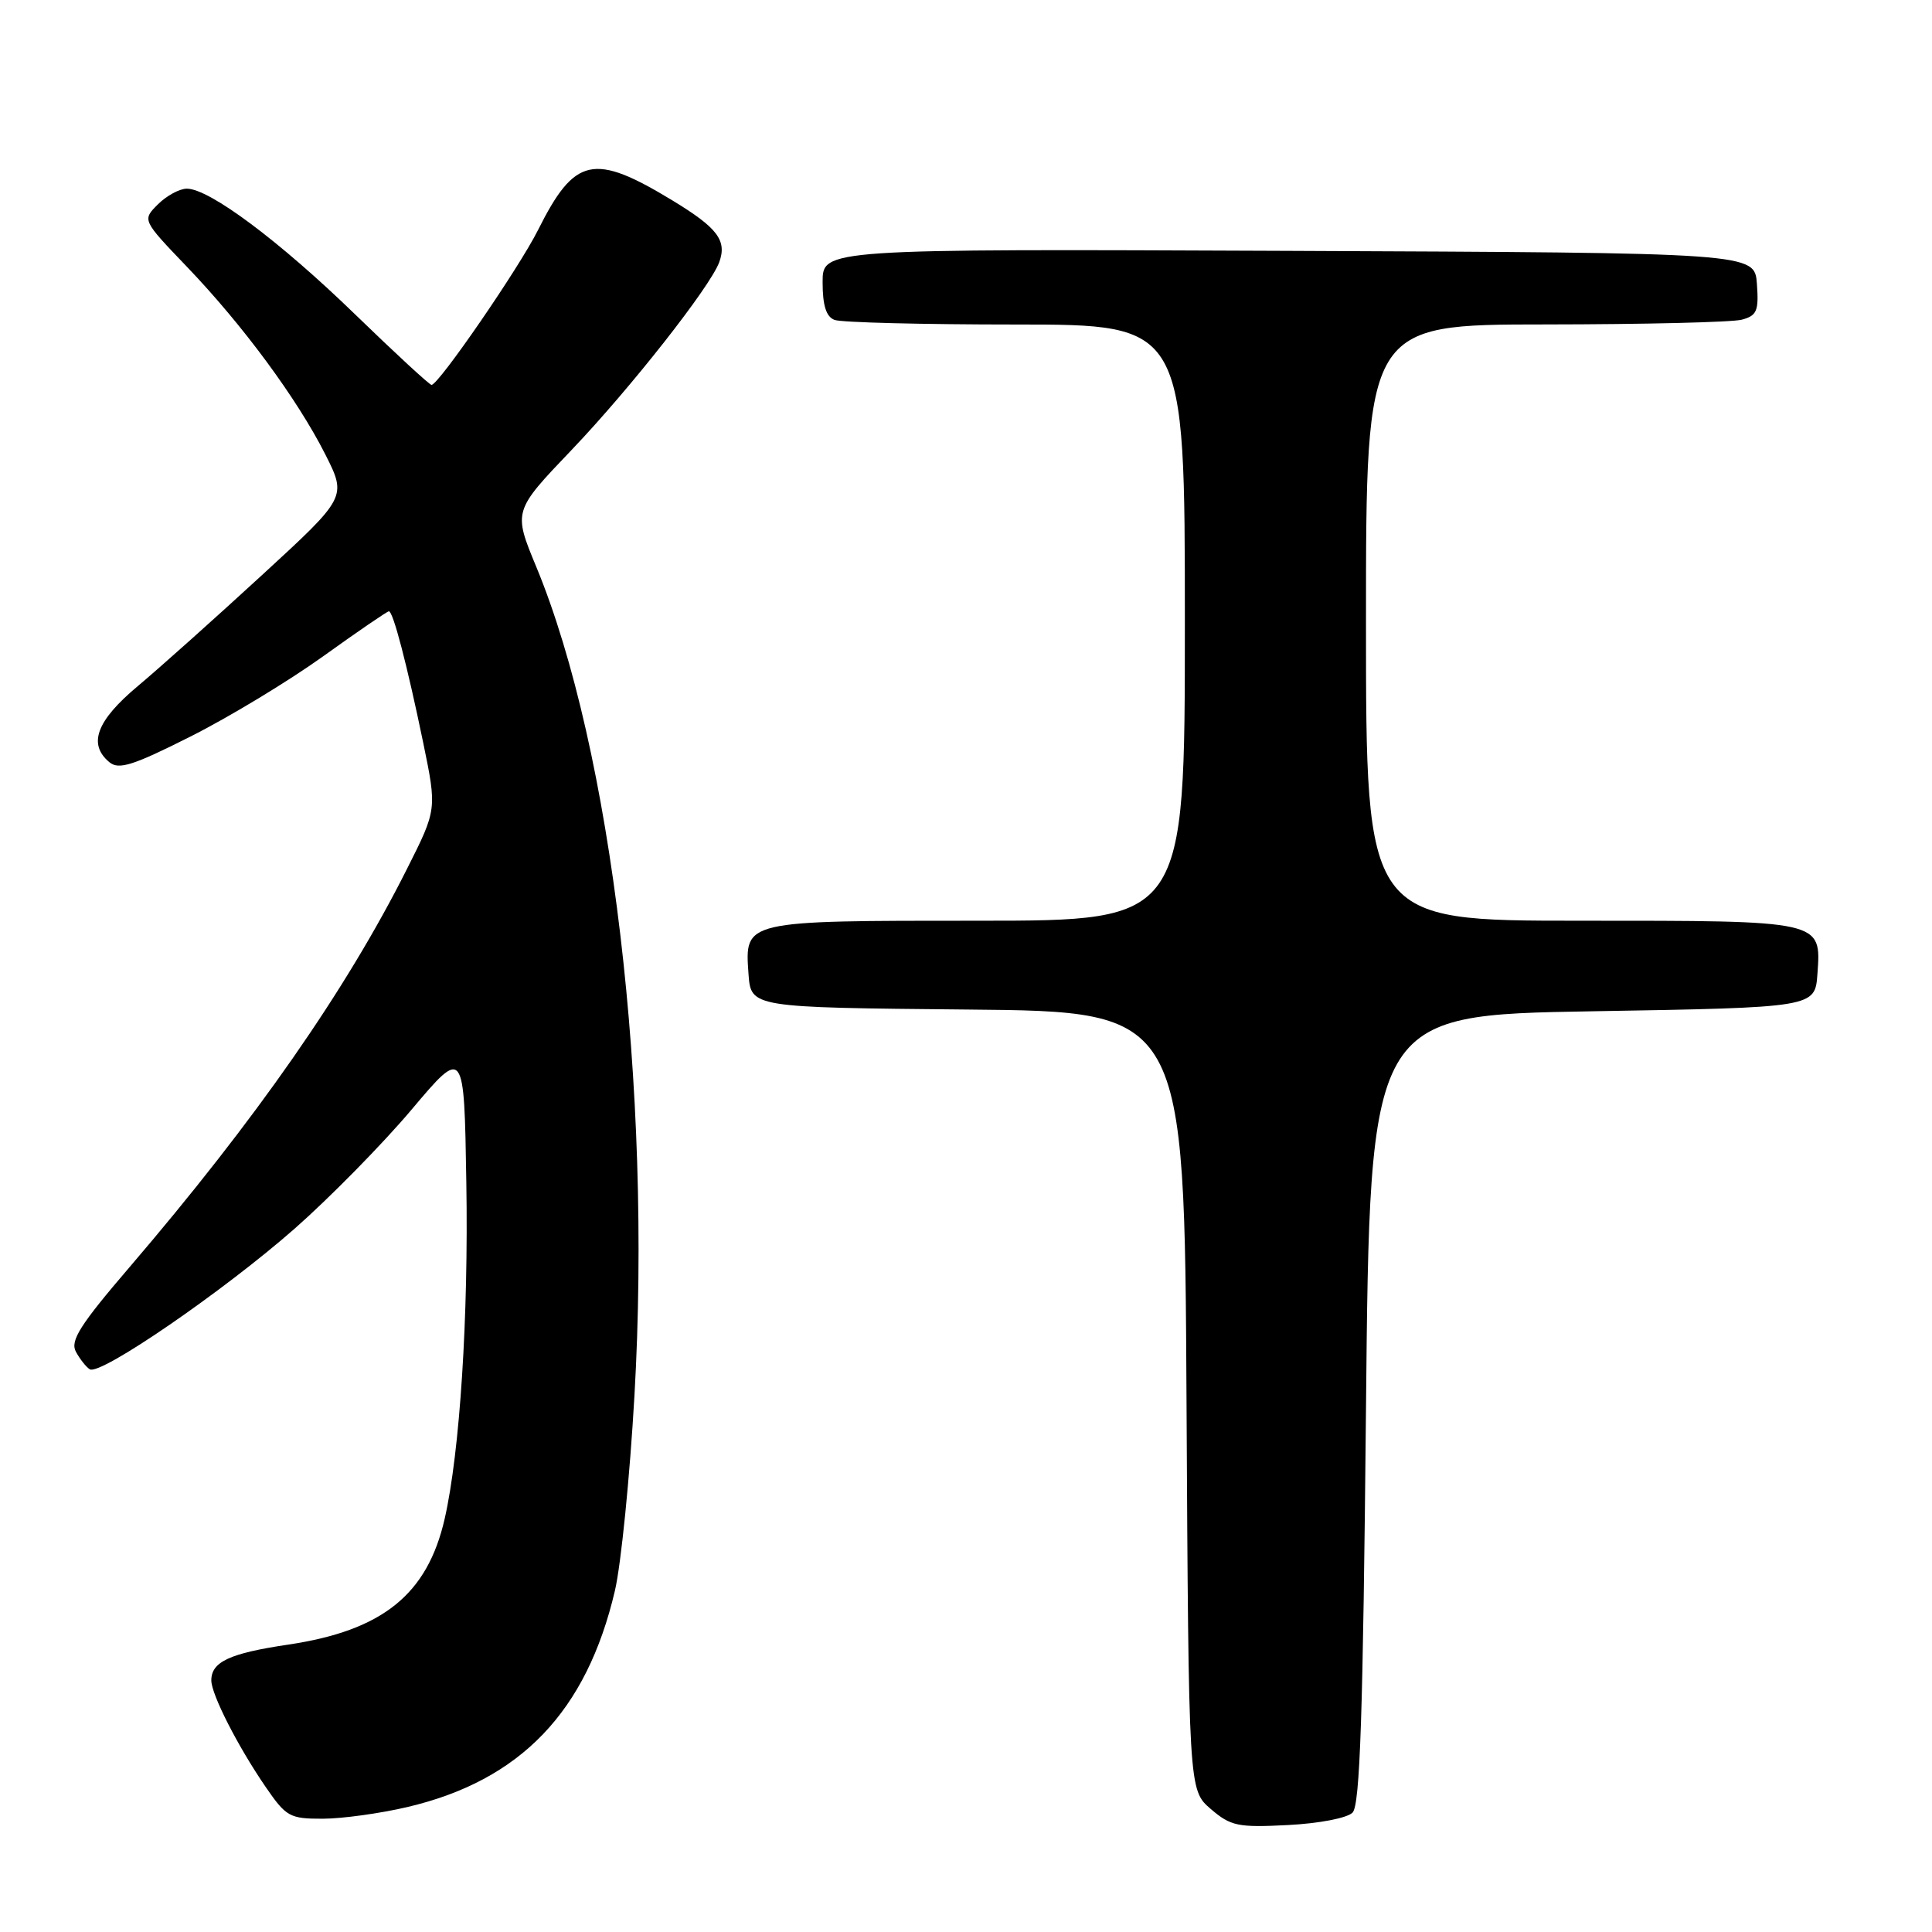 <?xml version="1.0" encoding="UTF-8" standalone="no"?>
<!DOCTYPE svg PUBLIC "-//W3C//DTD SVG 1.1//EN" "http://www.w3.org/Graphics/SVG/1.1/DTD/svg11.dtd" >
<svg xmlns="http://www.w3.org/2000/svg" xmlns:xlink="http://www.w3.org/1999/xlink" version="1.1" viewBox="0 0 256 256">
 <g >
 <path fill="currentColor"
d=" M 179.22 240.18 C 180.21 239.19 180.61 227.29 181.00 186.70 C 181.50 134.50 181.50 134.50 211.00 134.00 C 240.50 133.50 240.50 133.50 240.82 129.04 C 241.32 121.93 241.62 122.00 209.31 122.00 C 181.00 122.00 181.00 122.00 181.00 82.50 C 181.00 43.00 181.00 43.00 204.75 42.99 C 217.81 42.98 229.54 42.70 230.80 42.36 C 232.80 41.82 233.06 41.20 232.80 37.62 C 232.50 33.50 232.50 33.50 170.75 33.24 C 109.00 32.98 109.00 32.98 109.00 37.39 C 109.00 40.48 109.47 41.97 110.58 42.39 C 111.45 42.73 122.25 43.00 134.58 43.00 C 157.00 43.00 157.00 43.00 157.00 82.50 C 157.00 122.00 157.00 122.00 129.69 122.00 C 98.48 122.00 98.68 121.95 99.18 129.04 C 99.50 133.50 99.50 133.50 128.22 133.77 C 156.95 134.03 156.95 134.03 157.22 185.60 C 157.50 237.17 157.50 237.17 160.42 239.69 C 163.08 241.97 164.01 242.17 170.64 241.83 C 174.76 241.62 178.49 240.91 179.22 240.18 Z  M 53.99 239.44 C 68.99 235.91 77.73 226.79 81.48 210.77 C 82.29 207.32 83.46 195.67 84.07 184.89 C 86.40 144.24 81.07 99.31 71.06 75.11 C 68.00 67.72 68.00 67.72 75.75 59.61 C 83.51 51.48 94.09 38.03 95.30 34.75 C 96.35 31.87 95.09 30.20 89.15 26.59 C 78.65 20.21 76.16 20.76 71.28 30.50 C 68.77 35.51 58.12 51.00 57.18 51.00 C 56.91 51.00 52.37 46.81 47.09 41.69 C 37.05 31.95 27.75 25.00 24.76 25.00 C 23.79 25.00 22.06 25.94 20.92 27.08 C 18.84 29.16 18.84 29.16 24.75 35.33 C 32.19 43.09 39.37 52.84 43.09 60.18 C 45.96 65.87 45.96 65.87 34.73 76.19 C 28.55 81.87 21.14 88.50 18.25 90.92 C 12.78 95.50 11.62 98.61 14.50 101.00 C 15.74 102.03 17.63 101.43 25.25 97.59 C 30.34 95.03 38.24 90.25 42.81 86.97 C 47.39 83.68 51.31 81.00 51.53 81.00 C 52.09 81.00 53.94 88.08 56.07 98.38 C 57.90 107.25 57.90 107.25 53.93 115.13 C 45.86 131.20 33.87 148.40 17.16 167.91 C 10.61 175.55 9.28 177.65 10.05 179.10 C 10.58 180.08 11.41 181.14 11.90 181.44 C 13.29 182.30 29.58 171.11 39.01 162.83 C 43.68 158.72 50.66 151.62 54.51 147.06 C 61.50 138.77 61.50 138.77 61.79 156.64 C 62.09 174.49 60.94 192.34 58.93 201.21 C 56.64 211.27 50.70 216.06 38.19 217.92 C 30.43 219.07 28.00 220.20 28.00 222.66 C 28.00 224.51 31.50 231.38 35.18 236.75 C 37.92 240.74 38.38 241.00 42.80 240.99 C 45.38 240.98 50.42 240.28 53.99 239.44 Z "/>
</g>
</svg>
